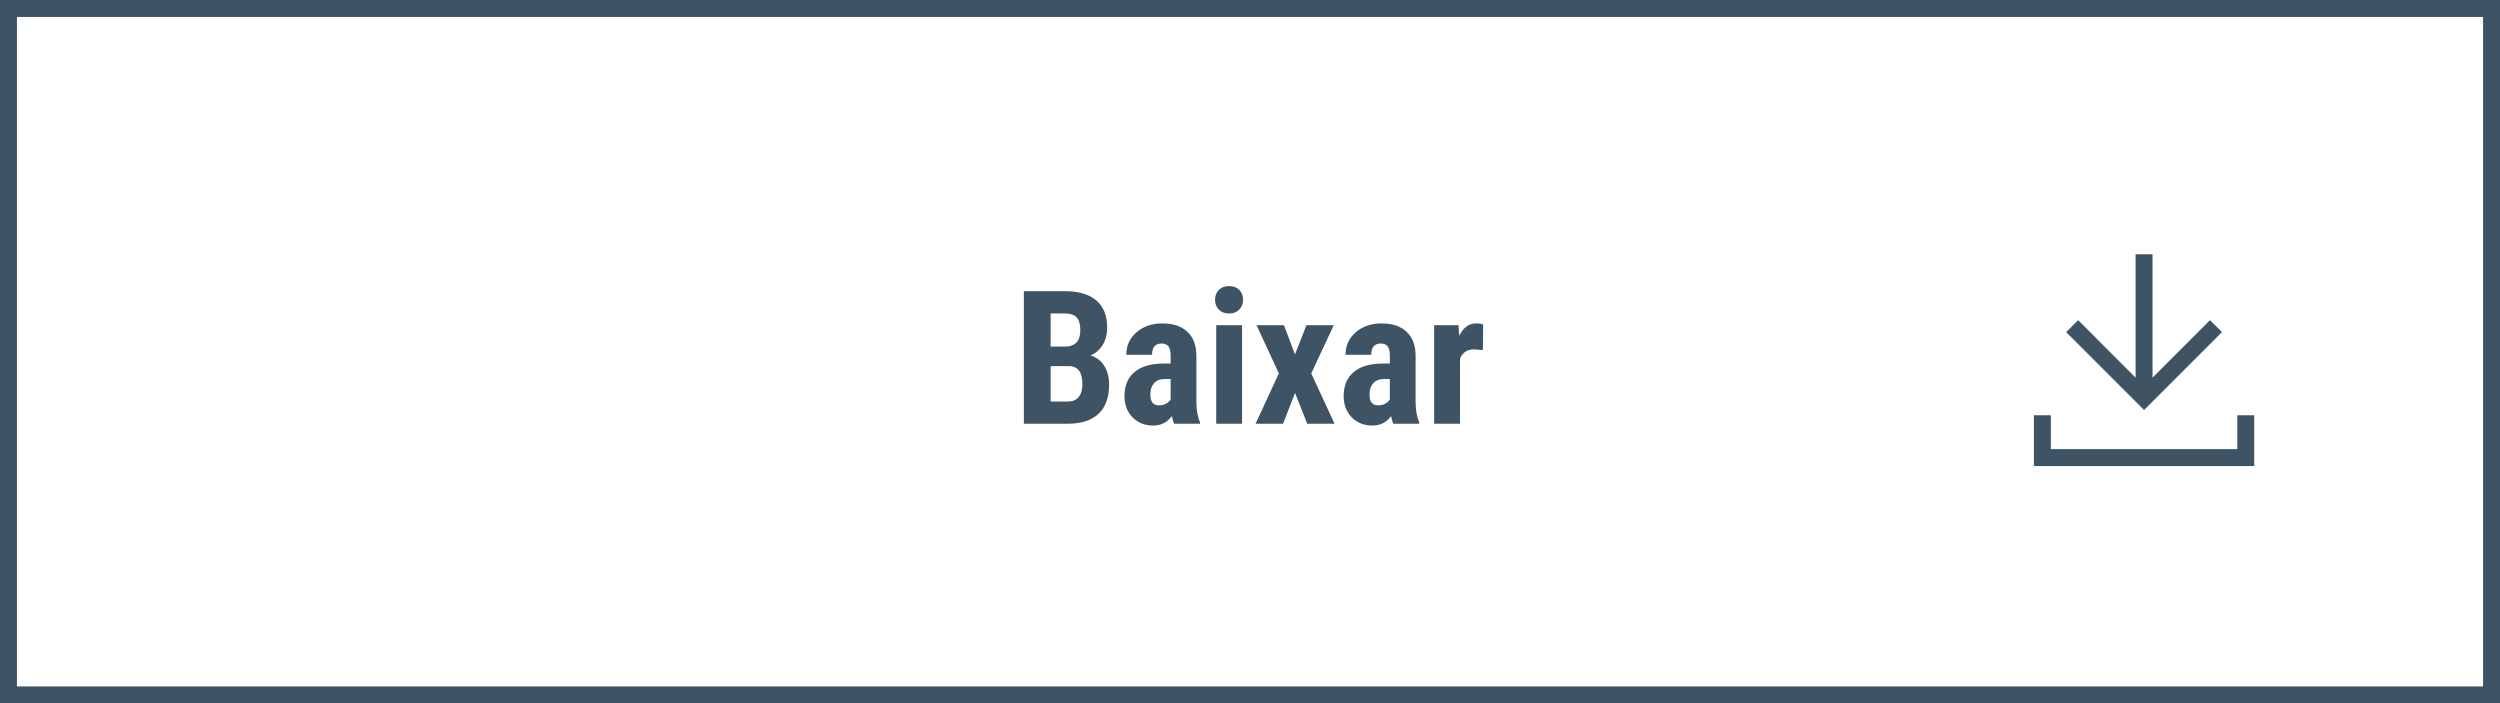 <svg xmlns="http://www.w3.org/2000/svg" width="295" height="83" fill="none" viewBox="0 0 295 83">
    <path stroke="#3E5363" stroke-width="2" d="M1 1H294V82H1z"/>
    <path fill="#3E5363" d="M120.816 50V34.36h4.834c1.633 0 2.872.365 3.717 1.095.852.723 1.279 1.787 1.279 3.19 0 .795-.176 1.48-.527 2.052-.351.573-.831.992-1.439 1.257.702.2 1.242.605 1.622 1.214.379.602.569 1.346.569 2.234 0 1.519-.419 2.664-1.257 3.438-.83.773-2.037 1.16-3.62 1.16h-5.178zm3.159-6.8v4.179h2.019c.566 0 .996-.175 1.289-.526.294-.351.441-.85.441-1.494 0-1.403-.509-2.123-1.526-2.159h-2.223zm0-2.299h1.643c1.239 0 1.859-.64 1.859-1.923 0-.709-.144-1.217-.43-1.525-.287-.308-.752-.462-1.397-.462h-1.675v3.91zM138.541 50c-.086-.179-.172-.48-.258-.902-.544.744-1.282 1.117-2.213 1.117-.974 0-1.783-.322-2.427-.967-.638-.645-.956-1.479-.956-2.503 0-1.217.386-2.16 1.16-2.825.78-.666 1.901-1.006 3.362-1.02h.924v-.935c0-.523-.09-.892-.269-1.107-.179-.214-.44-.322-.784-.322-.759 0-1.139.444-1.139 1.332h-3.04c0-1.074.401-1.959 1.203-2.653.81-.702 1.83-1.053 3.062-1.053 1.275 0 2.259.333 2.954 1 .702.658 1.053 1.603 1.053 2.835v5.468c.014 1.002.157 1.787.43 2.352V50h-3.062zm-1.794-2.17c.337 0 .623-.068.859-.204.237-.136.412-.297.527-.483v-2.417h-.731c-.515 0-.923.164-1.224.494-.294.33-.441.77-.441 1.321 0 .86.337 1.29 1.01 1.29zm9.818 2.17h-3.05V38.377h3.05V50zm-3.19-14.63c0-.473.15-.86.451-1.161.301-.3.702-.451 1.203-.451.502 0 .903.15 1.203.451.301.3.452.688.452 1.16 0 .466-.151.852-.452 1.16-.293.308-.694.462-1.203.462-.508 0-.913-.154-1.214-.462-.293-.308-.44-.694-.44-1.16zm9.432 6.455l1.353-3.448h3.223l-2.654 5.683 2.75 5.94h-3.233l-1.429-3.642L151.399 50h-3.244l2.75-5.94-2.632-5.683h3.234l1.3 3.448zM164.408 50c-.086-.179-.172-.48-.258-.902-.544.744-1.282 1.117-2.212 1.117-.974 0-1.784-.322-2.428-.967-.638-.645-.956-1.479-.956-2.503 0-1.217.386-2.16 1.16-2.825.78-.666 1.901-1.006 3.362-1.02H164v-.935c0-.523-.09-.892-.269-1.107-.179-.214-.44-.322-.784-.322-.759 0-1.138.444-1.138 1.332h-3.04c0-1.074.401-1.959 1.203-2.653.809-.702 1.829-1.053 3.061-1.053 1.275 0 2.26.333 2.954 1 .702.658 1.053 1.603 1.053 2.835v5.468c.014 1.002.158 1.787.43 2.352V50h-3.062zm-1.794-2.17c.337 0 .623-.068.86-.204.236-.136.411-.297.526-.483v-2.417h-.73c-.516 0-.924.164-1.225.494-.294.33-.441.77-.441 1.321 0 .86.337 1.29 1.01 1.29zm12.365-6.52l-1.01-.086c-.831 0-1.393.365-1.687 1.095V50h-3.051V38.377h2.869l.086 1.257c.479-.981 1.142-1.472 1.987-1.472.344 0 .623.047.838.14l-.032 3.008z"/>
    <path stroke="#3E5363" stroke-width="2" d="M241 49v5h24v-5M244.515 38.485L253 46.971l8.485-8.486M253 30v16"/>
</svg>
